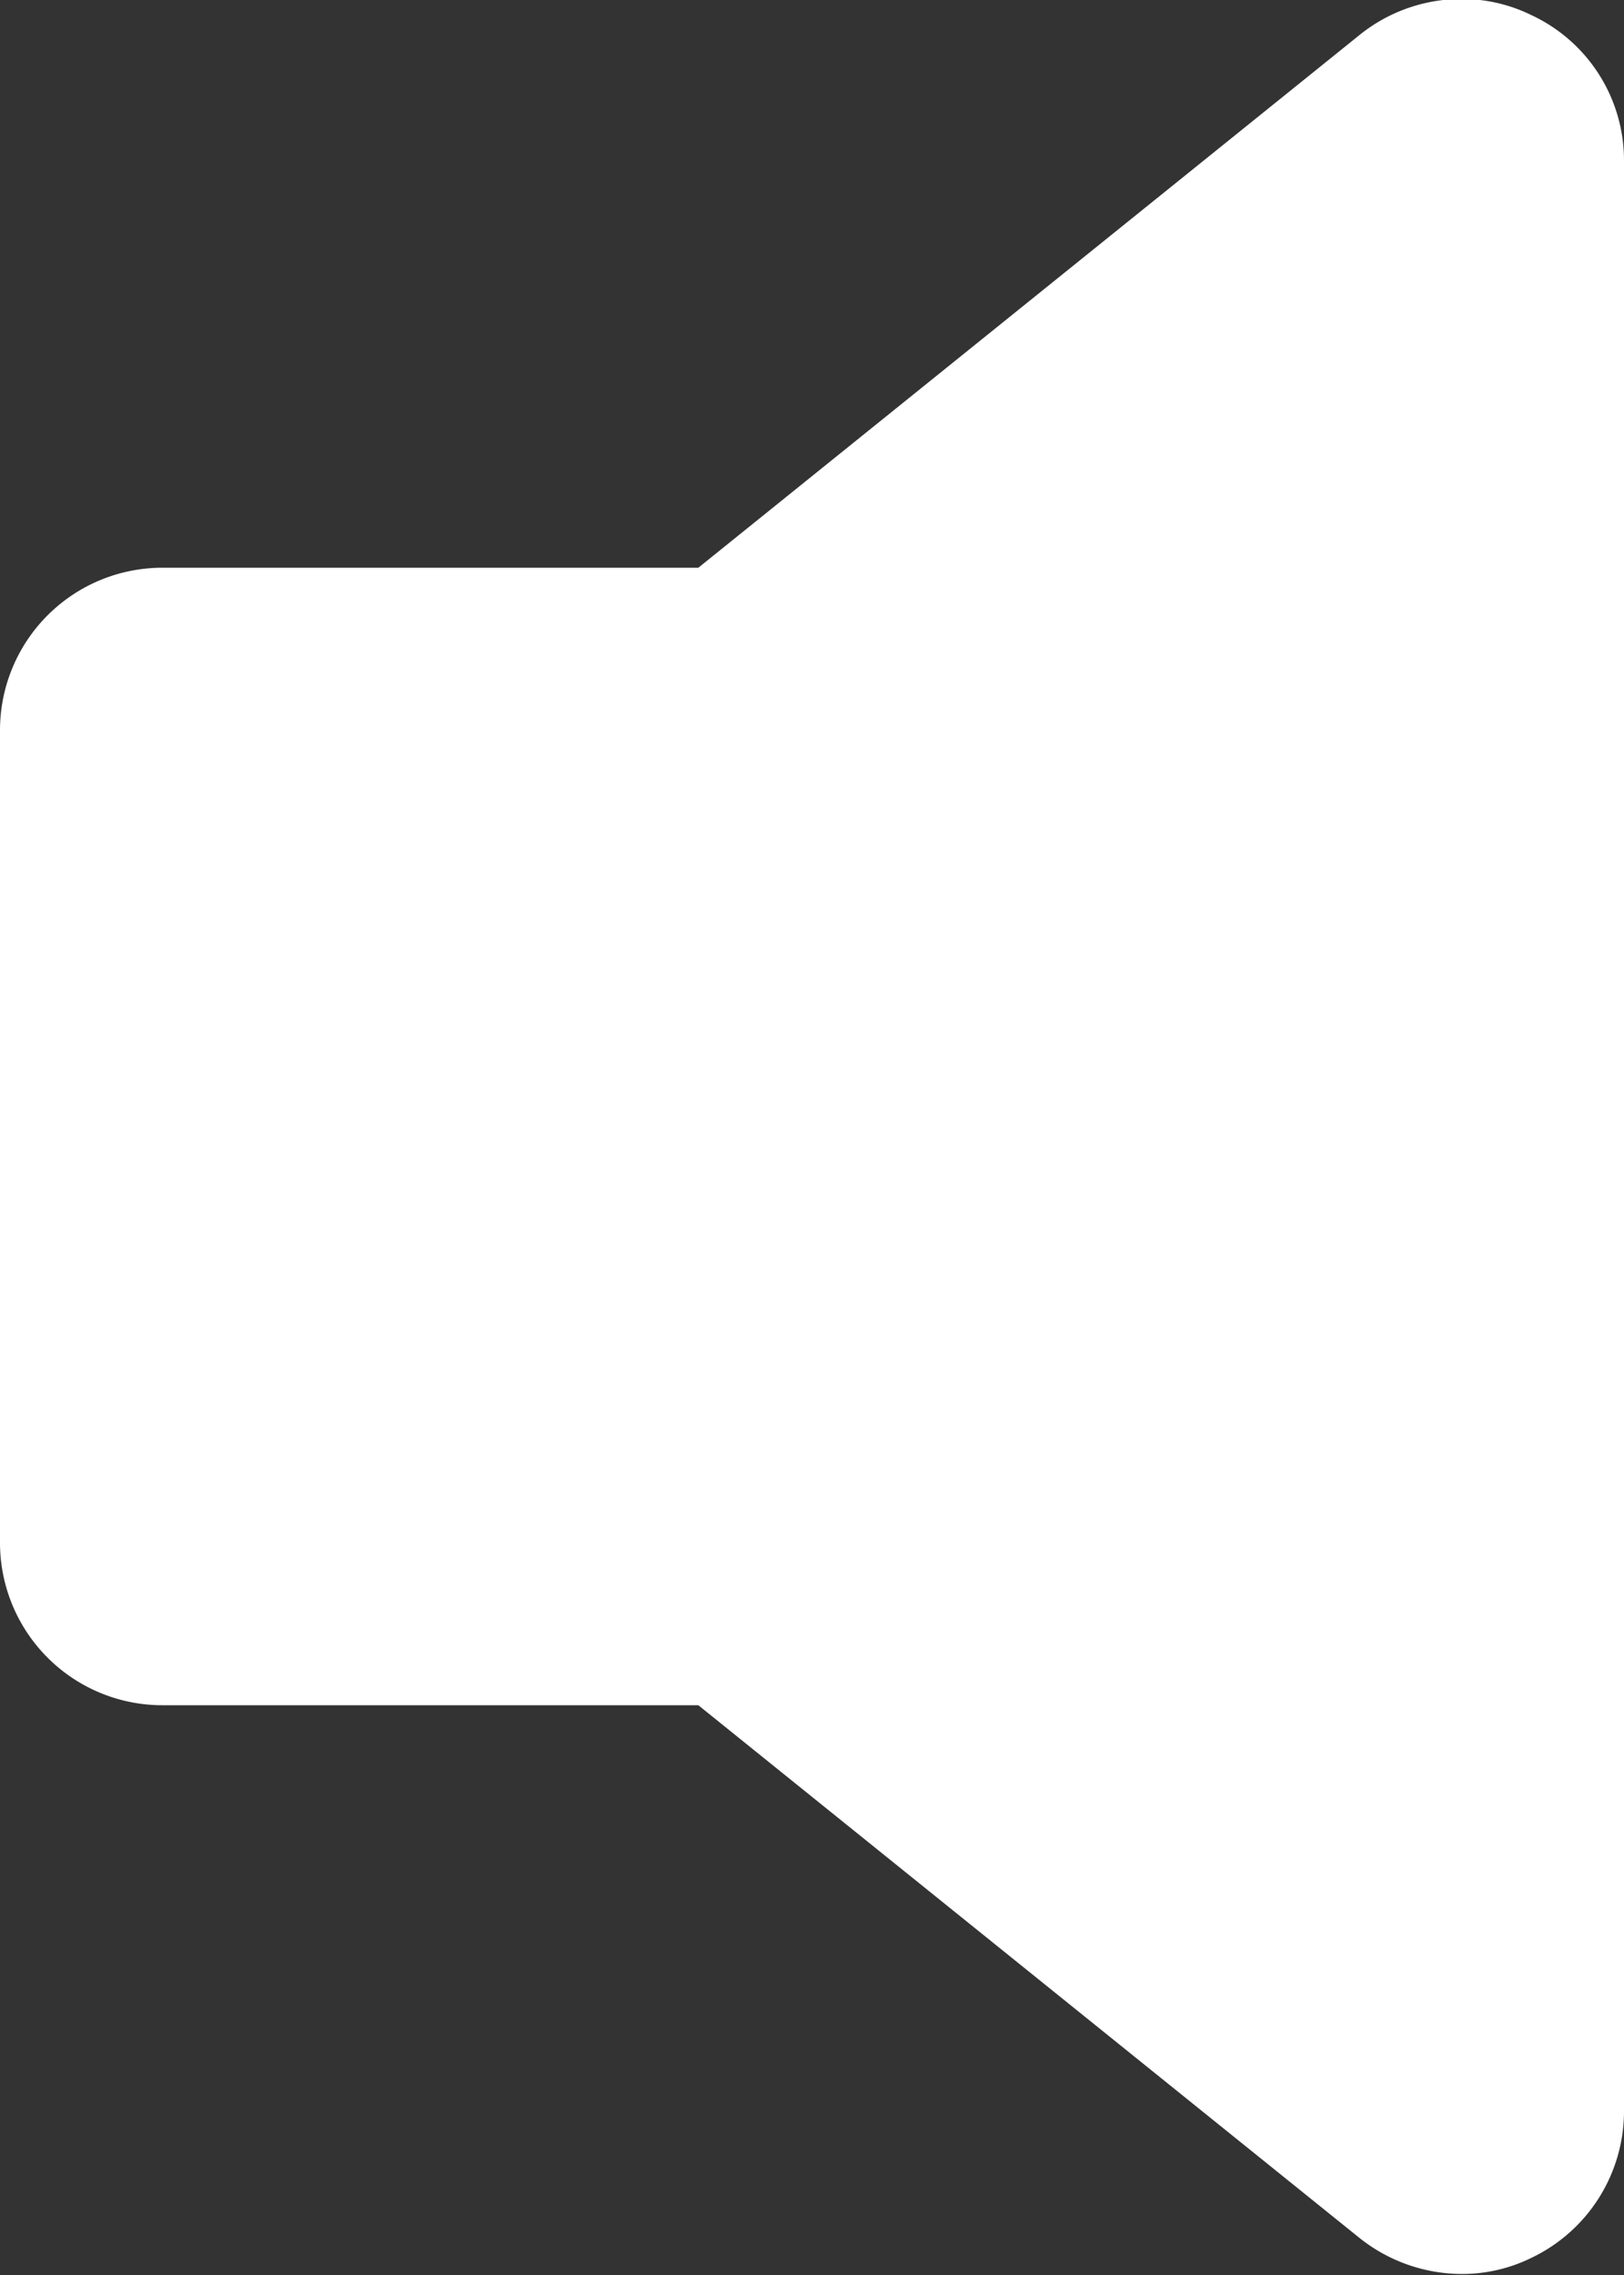 <svg xmlns="http://www.w3.org/2000/svg" width="8" height="11.2" viewBox="0 0 8 11.2">
  <rect x="0" y="0" width="8" height="11.2" fill="#333333" stroke="none"/>
  <path id="Icon_ionic-ios-volume-mute" data-name="Icon ionic-ios-volume-mute" d="M19.92,10.2a.774.774,0,0,0-.345-.08.8.8,0,0,0-.5.175l-3.26,2.625h-2.64a.8.8,0,0,0-.8.8v4a.8.8,0,0,0,.8.8h2.64l3.26,2.625a.812.812,0,0,0,.5.175.774.774,0,0,0,.345-.08.8.8,0,0,0,.455-.72v-9.6A.789.789,0,0,0,19.92,10.2Z" transform="translate(-12.375 -10.125)" fill="#fff"/>
</svg>
